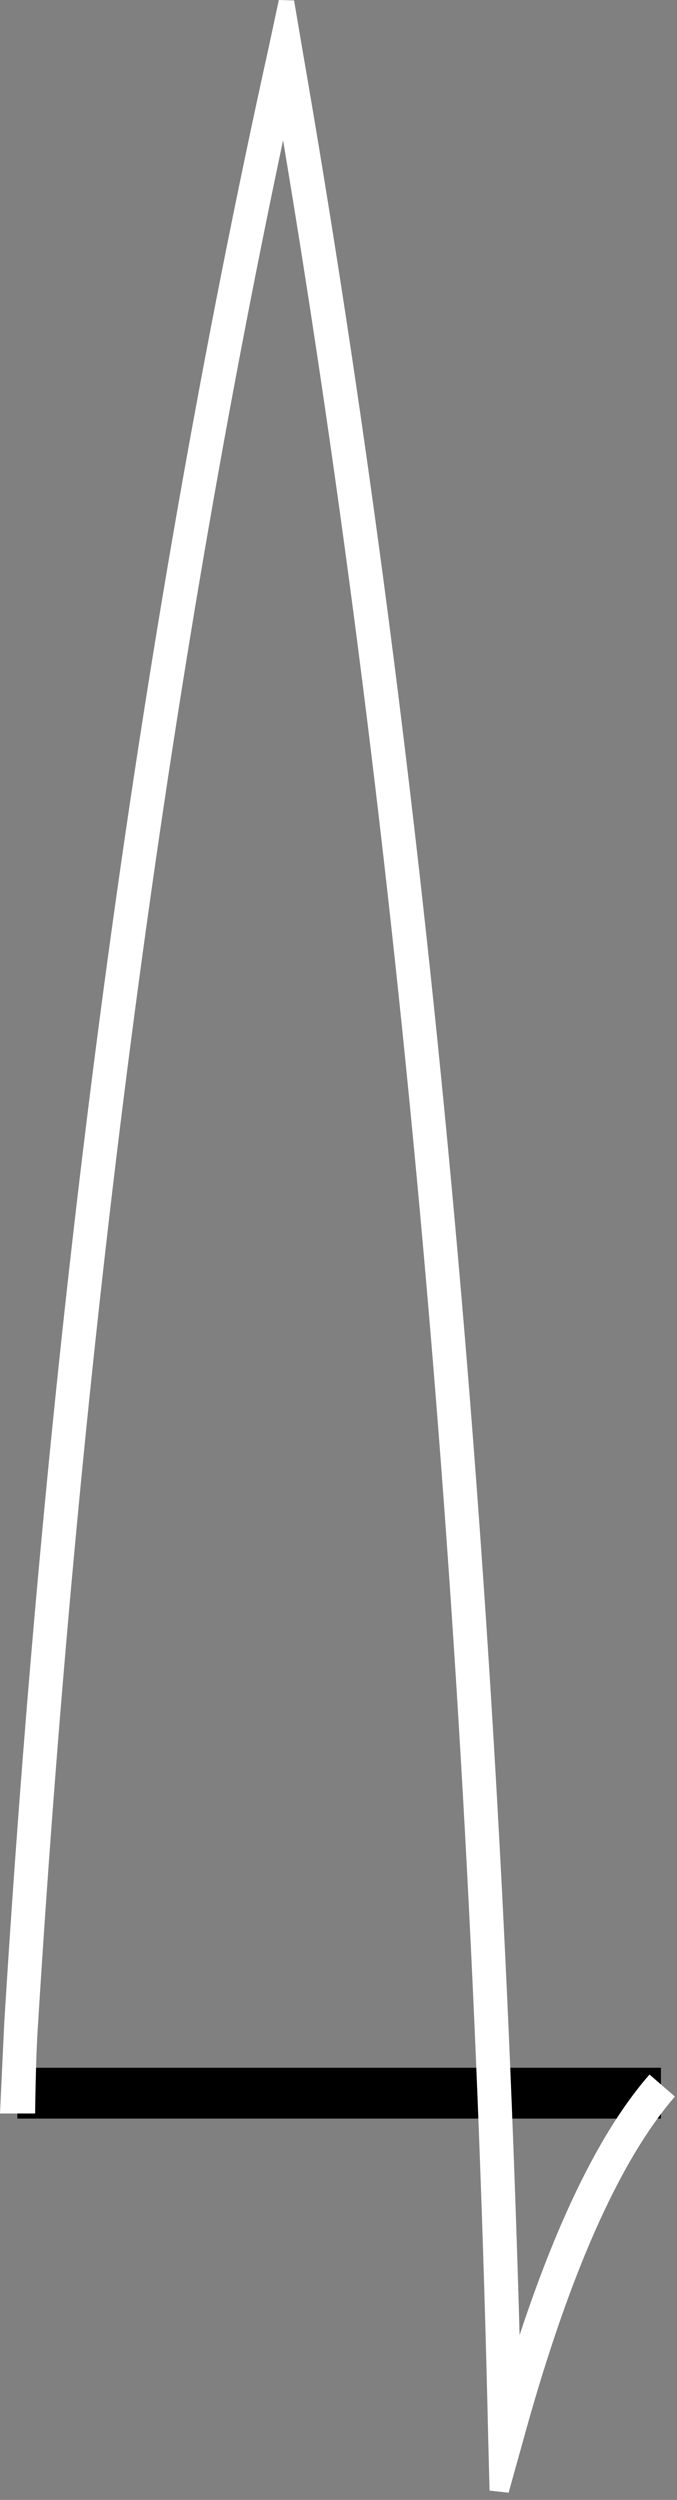 <?xml version="1.0" encoding="utf-8"?>
<svg version="1.1" id="Layer_1"
xmlns="http://www.w3.org/2000/svg"
xmlns:xlink="http://www.w3.org/1999/xlink"
xmlns:author="http://www.sothink.com"
width="80px" height="295px"
xml:space="preserve">
<rect width="100%" height="100%" fill="#808080" stroke="none"/>
<g id="1236" transform="matrix(1, 0, 0, 1, 1.7, 245.25)">
<path style="fill:#000000;fill-opacity:1" d="M76.4,-1.25L76.4 4.75L0.35 4.75L0.35 -1.25L76.4 -1.25" />
<path style="fill:#FFFFFF;fill-opacity:1" d="M31.25,-245.25L33.05 -245.2L34 -239.6Q55.6 -115.25 59.7 30.3Q66.7 9.1 75.05 -0.45L78.05 2.15Q68 13.8 59.95 43.35L58.4 48.9L56.15 48.65L56 42.85Q52.7 -103.5 31.75 -228.7Q10.3 -127.4 2.8 -6.5Q2.55 -3.1 2.45 4.15L-1.7 4.15L-1.2 -6.5Q6.65 -133.9 30.05 -239.65L31.25 -245.25" />
</g>
</svg>
